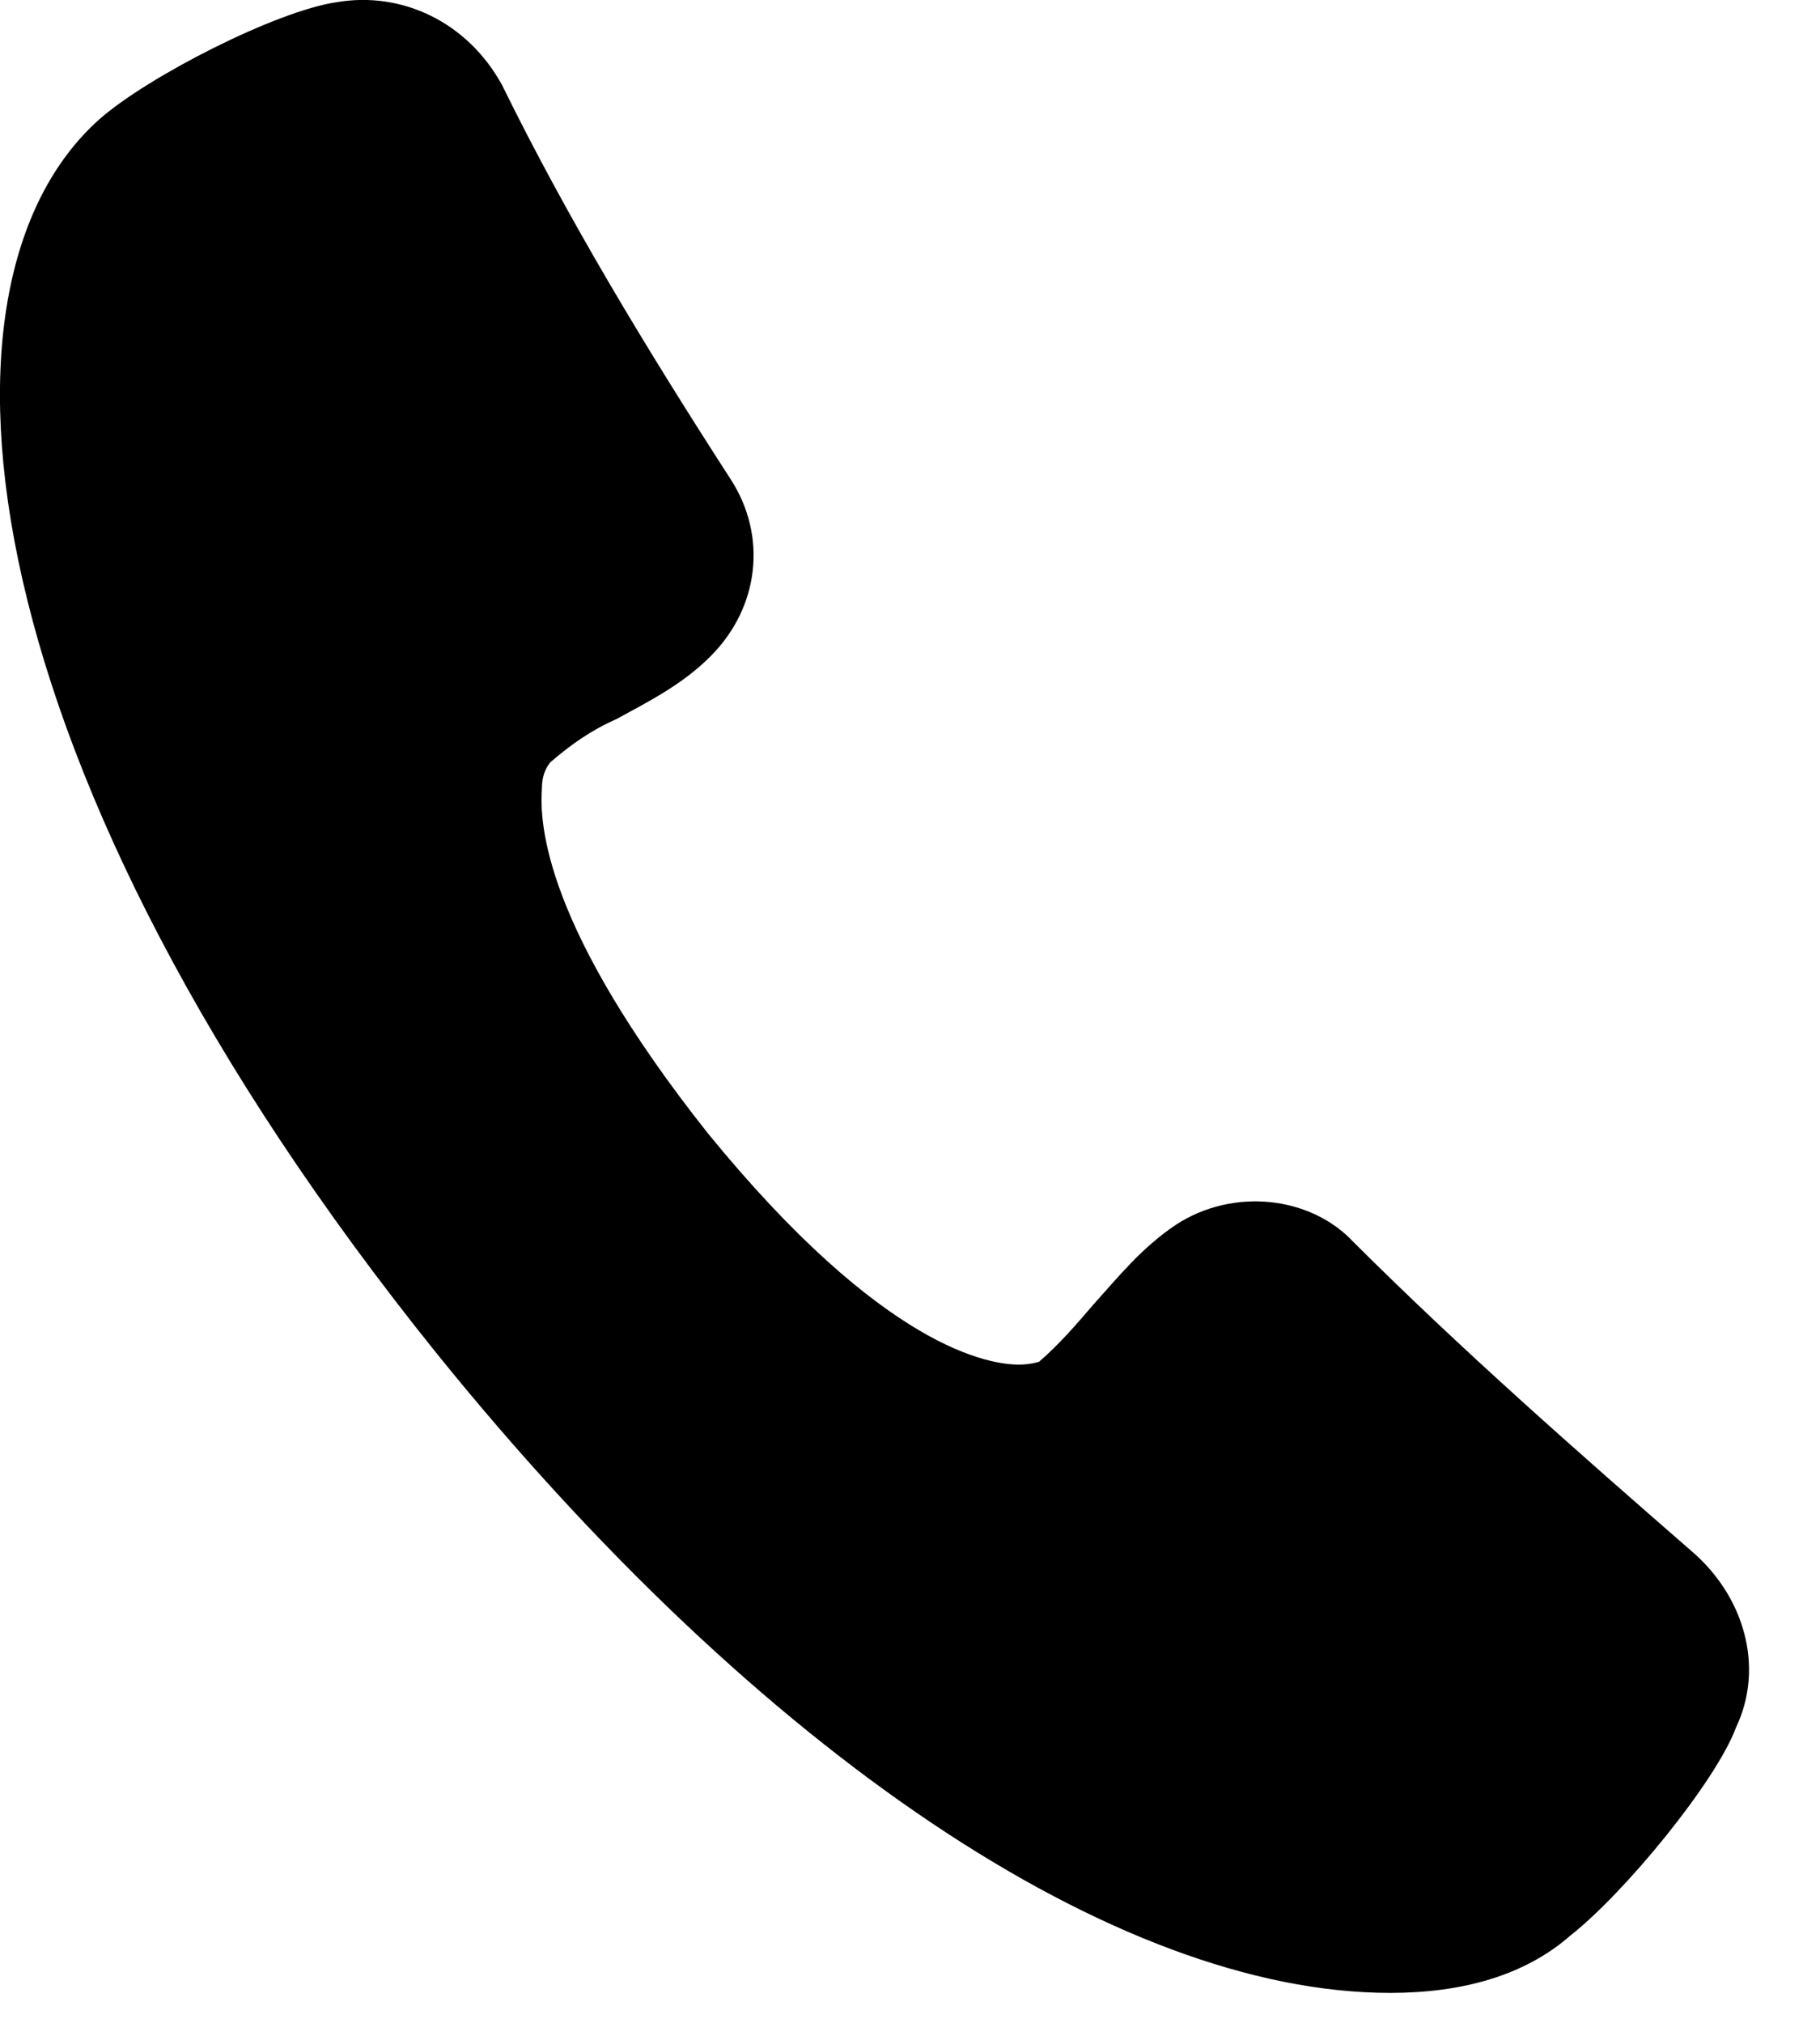 <?xml version="1.0" encoding="UTF-8" standalone="no"?>
<svg width="9px" height="10px" viewBox="0 0 9 10" version="1.1" xmlns="http://www.w3.org/2000/svg" xmlns:xlink="http://www.w3.org/1999/xlink">
    <!-- Generator: Sketch 44.1 (41455) - http://www.bohemiancoding.com/sketch -->
    <title>Answer</title>
    <desc>Created with Sketch.</desc>
    <defs></defs>
    <g id="Page-1" stroke="none" stroke-width="1" fill="none" fill-rule="evenodd">
        <g id="multi-call-2" transform="translate(-1244, -247)" fill="#000000">
            <g id="Group-25" transform="translate(980, 108)">
                <g id="Group-5" transform="translate(255, 131)">
                    <path d="M15.875,17.852 L15.875,17.852 C14.52,17.852 12.754,16.666 11.158,14.689 C8.841,11.809 8.573,9.409 9.491,8.59 C9.731,8.378 10.367,8.054 10.664,8.011 C10.988,7.955 11.313,8.11 11.483,8.421 C11.808,9.084 12.203,9.734 12.613,10.369 C12.796,10.651 12.754,11.004 12.514,11.244 C12.373,11.386 12.203,11.47 12.048,11.555 C11.921,11.611 11.822,11.682 11.723,11.767 C11.723,11.767 11.68,11.809 11.68,11.894 C11.666,12.077 11.695,12.586 12.5,13.602 C13.375,14.675 13.898,14.746 14.039,14.746 C14.096,14.746 14.138,14.732 14.138,14.732 C14.237,14.647 14.322,14.548 14.407,14.449 C14.534,14.308 14.647,14.167 14.816,14.054 C15.099,13.87 15.48,13.913 15.692,14.139 C16.229,14.675 16.808,15.183 17.359,15.663 C17.627,15.889 17.726,16.242 17.585,16.539 C17.486,16.807 17.034,17.358 16.765,17.569 C16.539,17.767 16.229,17.852 15.875,17.852 L15.875,17.852 Z" id="Shape"></path>
                </g>
            </g>
        </g>
    </g>
</svg>